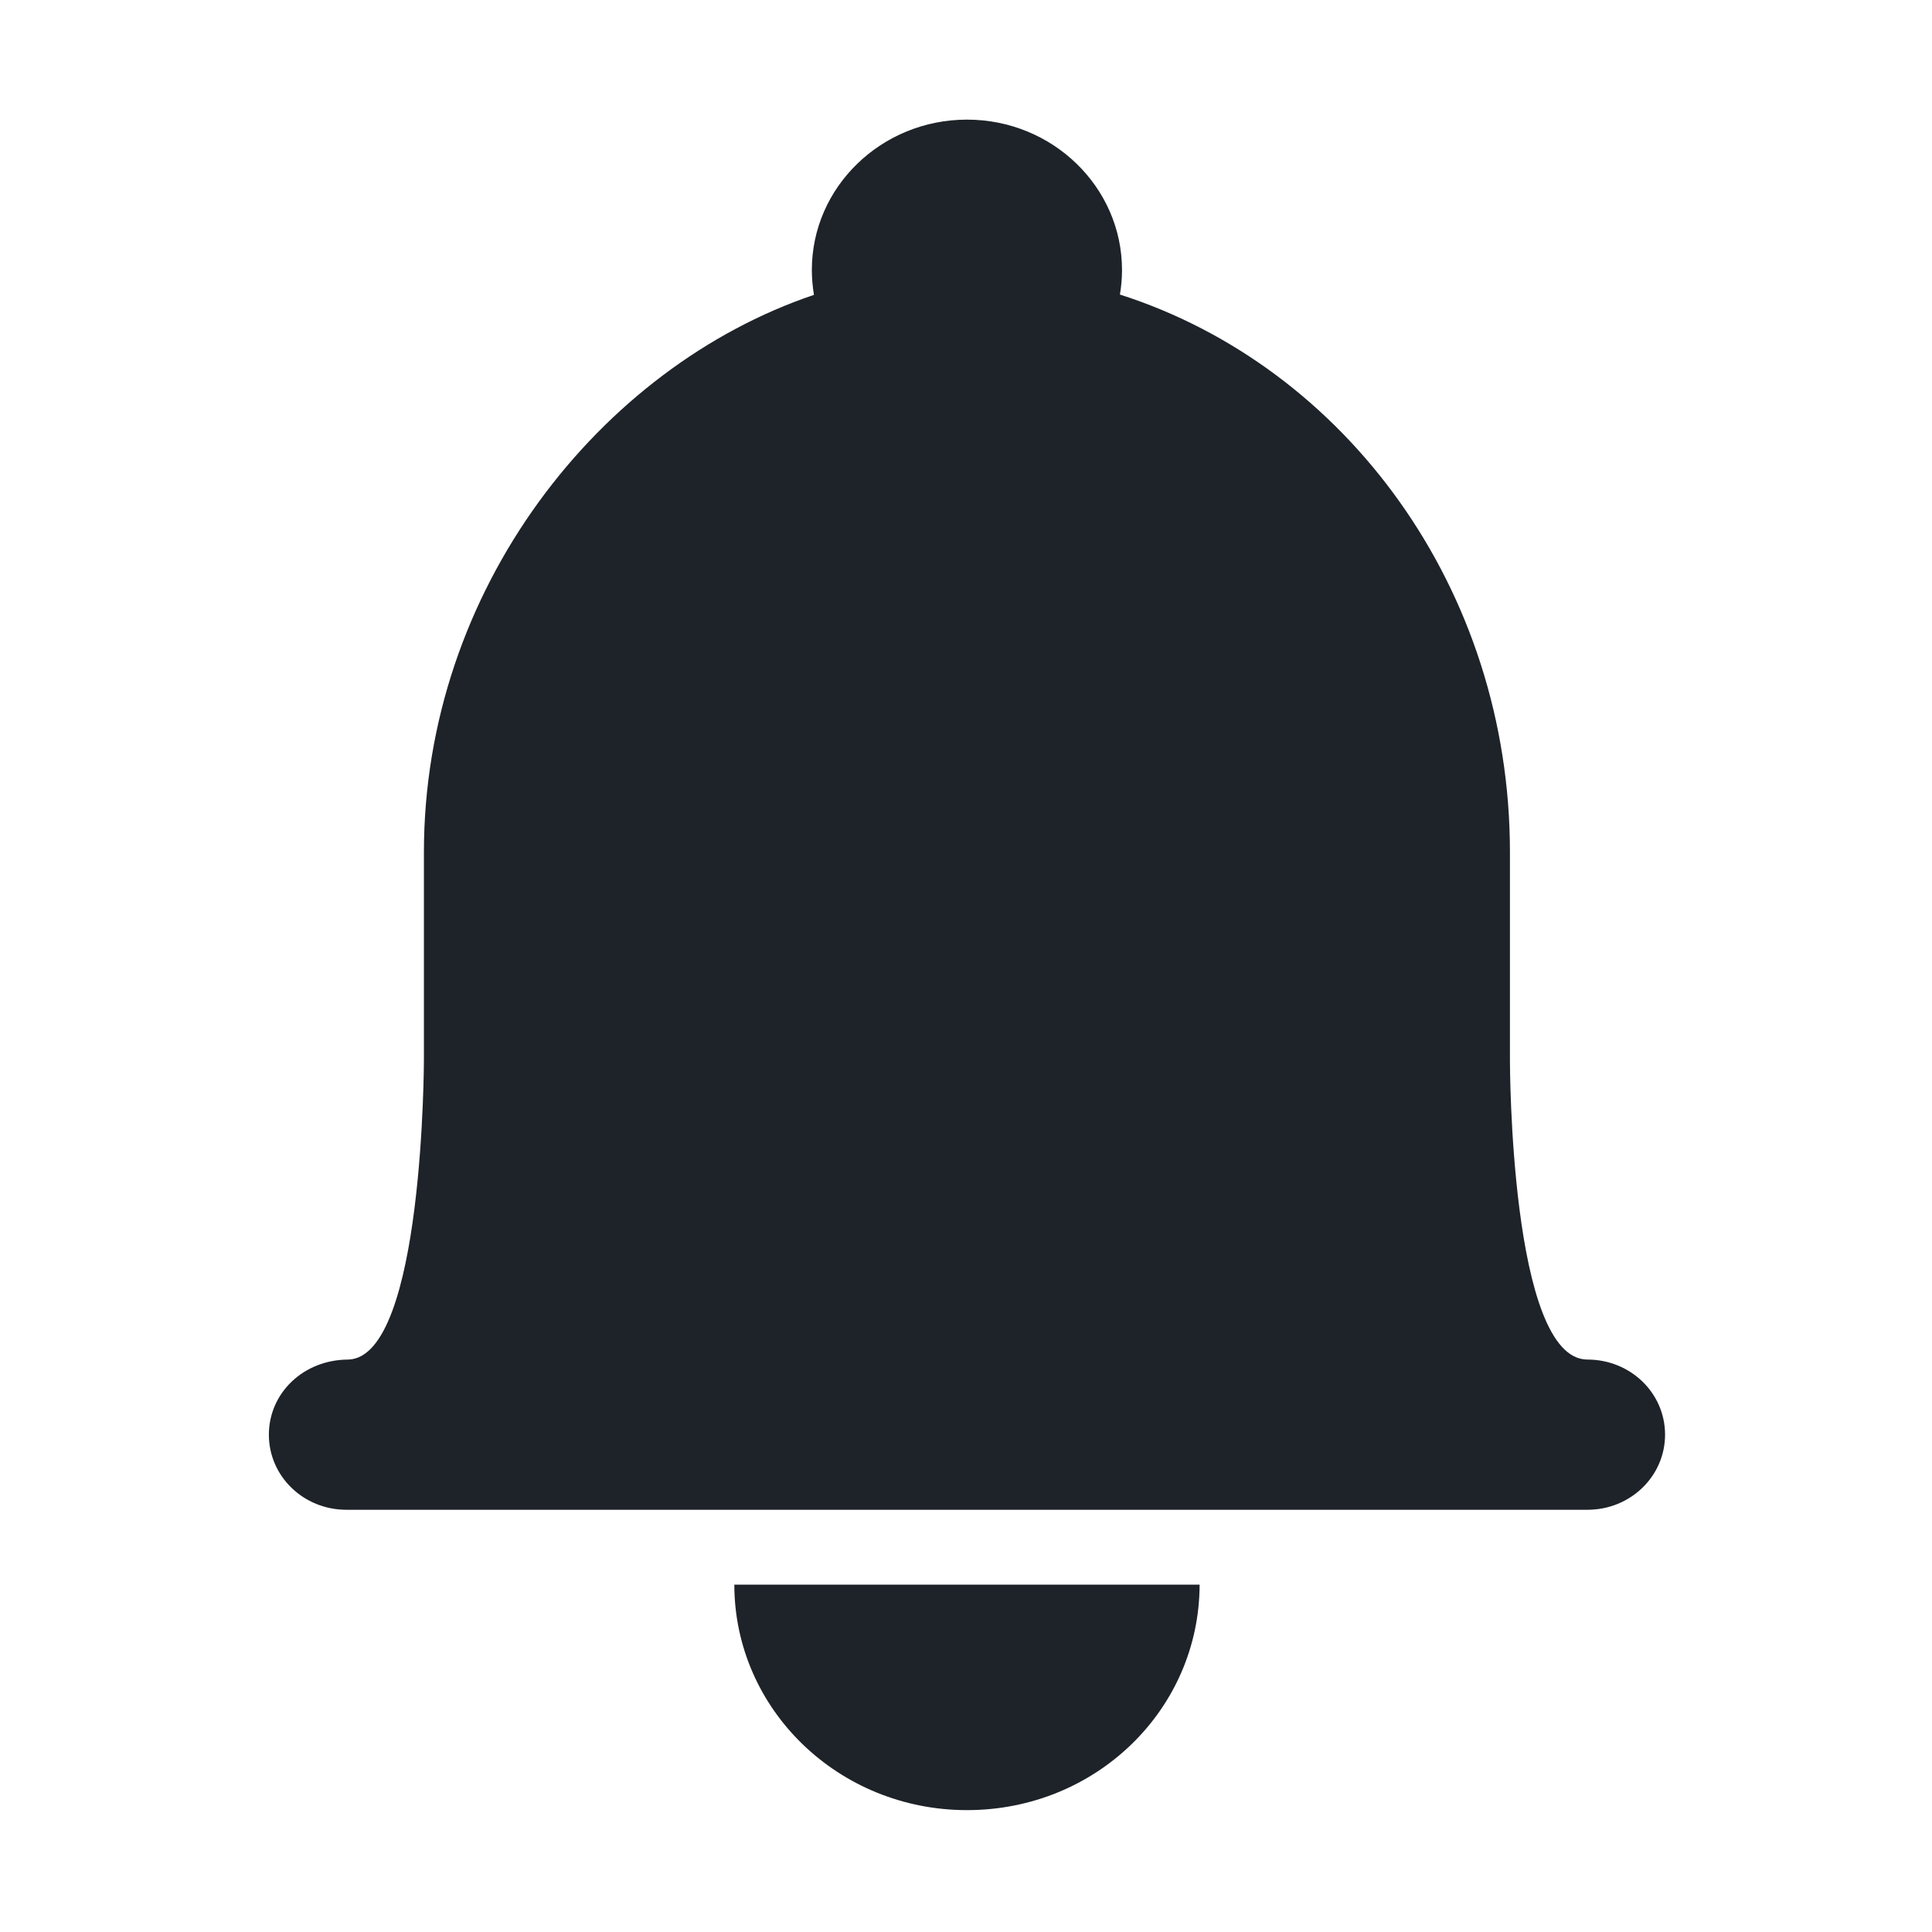 <svg width="24" height="24" viewBox="0 0 24 24" fill="none" xmlns="http://www.w3.org/2000/svg">
<path d="M13.938 3.354C13.938 2.325 13.076 1.486 12.012 1.486C10.95 1.486 10.085 2.323 10.085 3.354C10.085 3.459 10.095 3.562 10.111 3.663C7.451 4.561 5.266 7.322 5.266 10.587V13.155C5.266 13.155 5.266 16.856 4.329 16.889C3.769 16.889 3.34 17.306 3.34 17.822C3.34 18.34 3.771 18.755 4.303 18.755H19.72C20.255 18.755 20.684 18.337 20.684 17.822C20.684 17.302 20.252 16.889 19.72 16.889C18.757 16.889 18.757 13.181 18.757 13.181V10.584C18.757 7.317 16.716 4.556 13.912 3.659C13.929 3.56 13.938 3.457 13.938 3.354ZM14.902 19.685C14.899 21.234 13.617 22.486 12.012 22.486C10.418 22.486 9.124 21.237 9.122 19.685" fill="#1E2329"/>
</svg>

